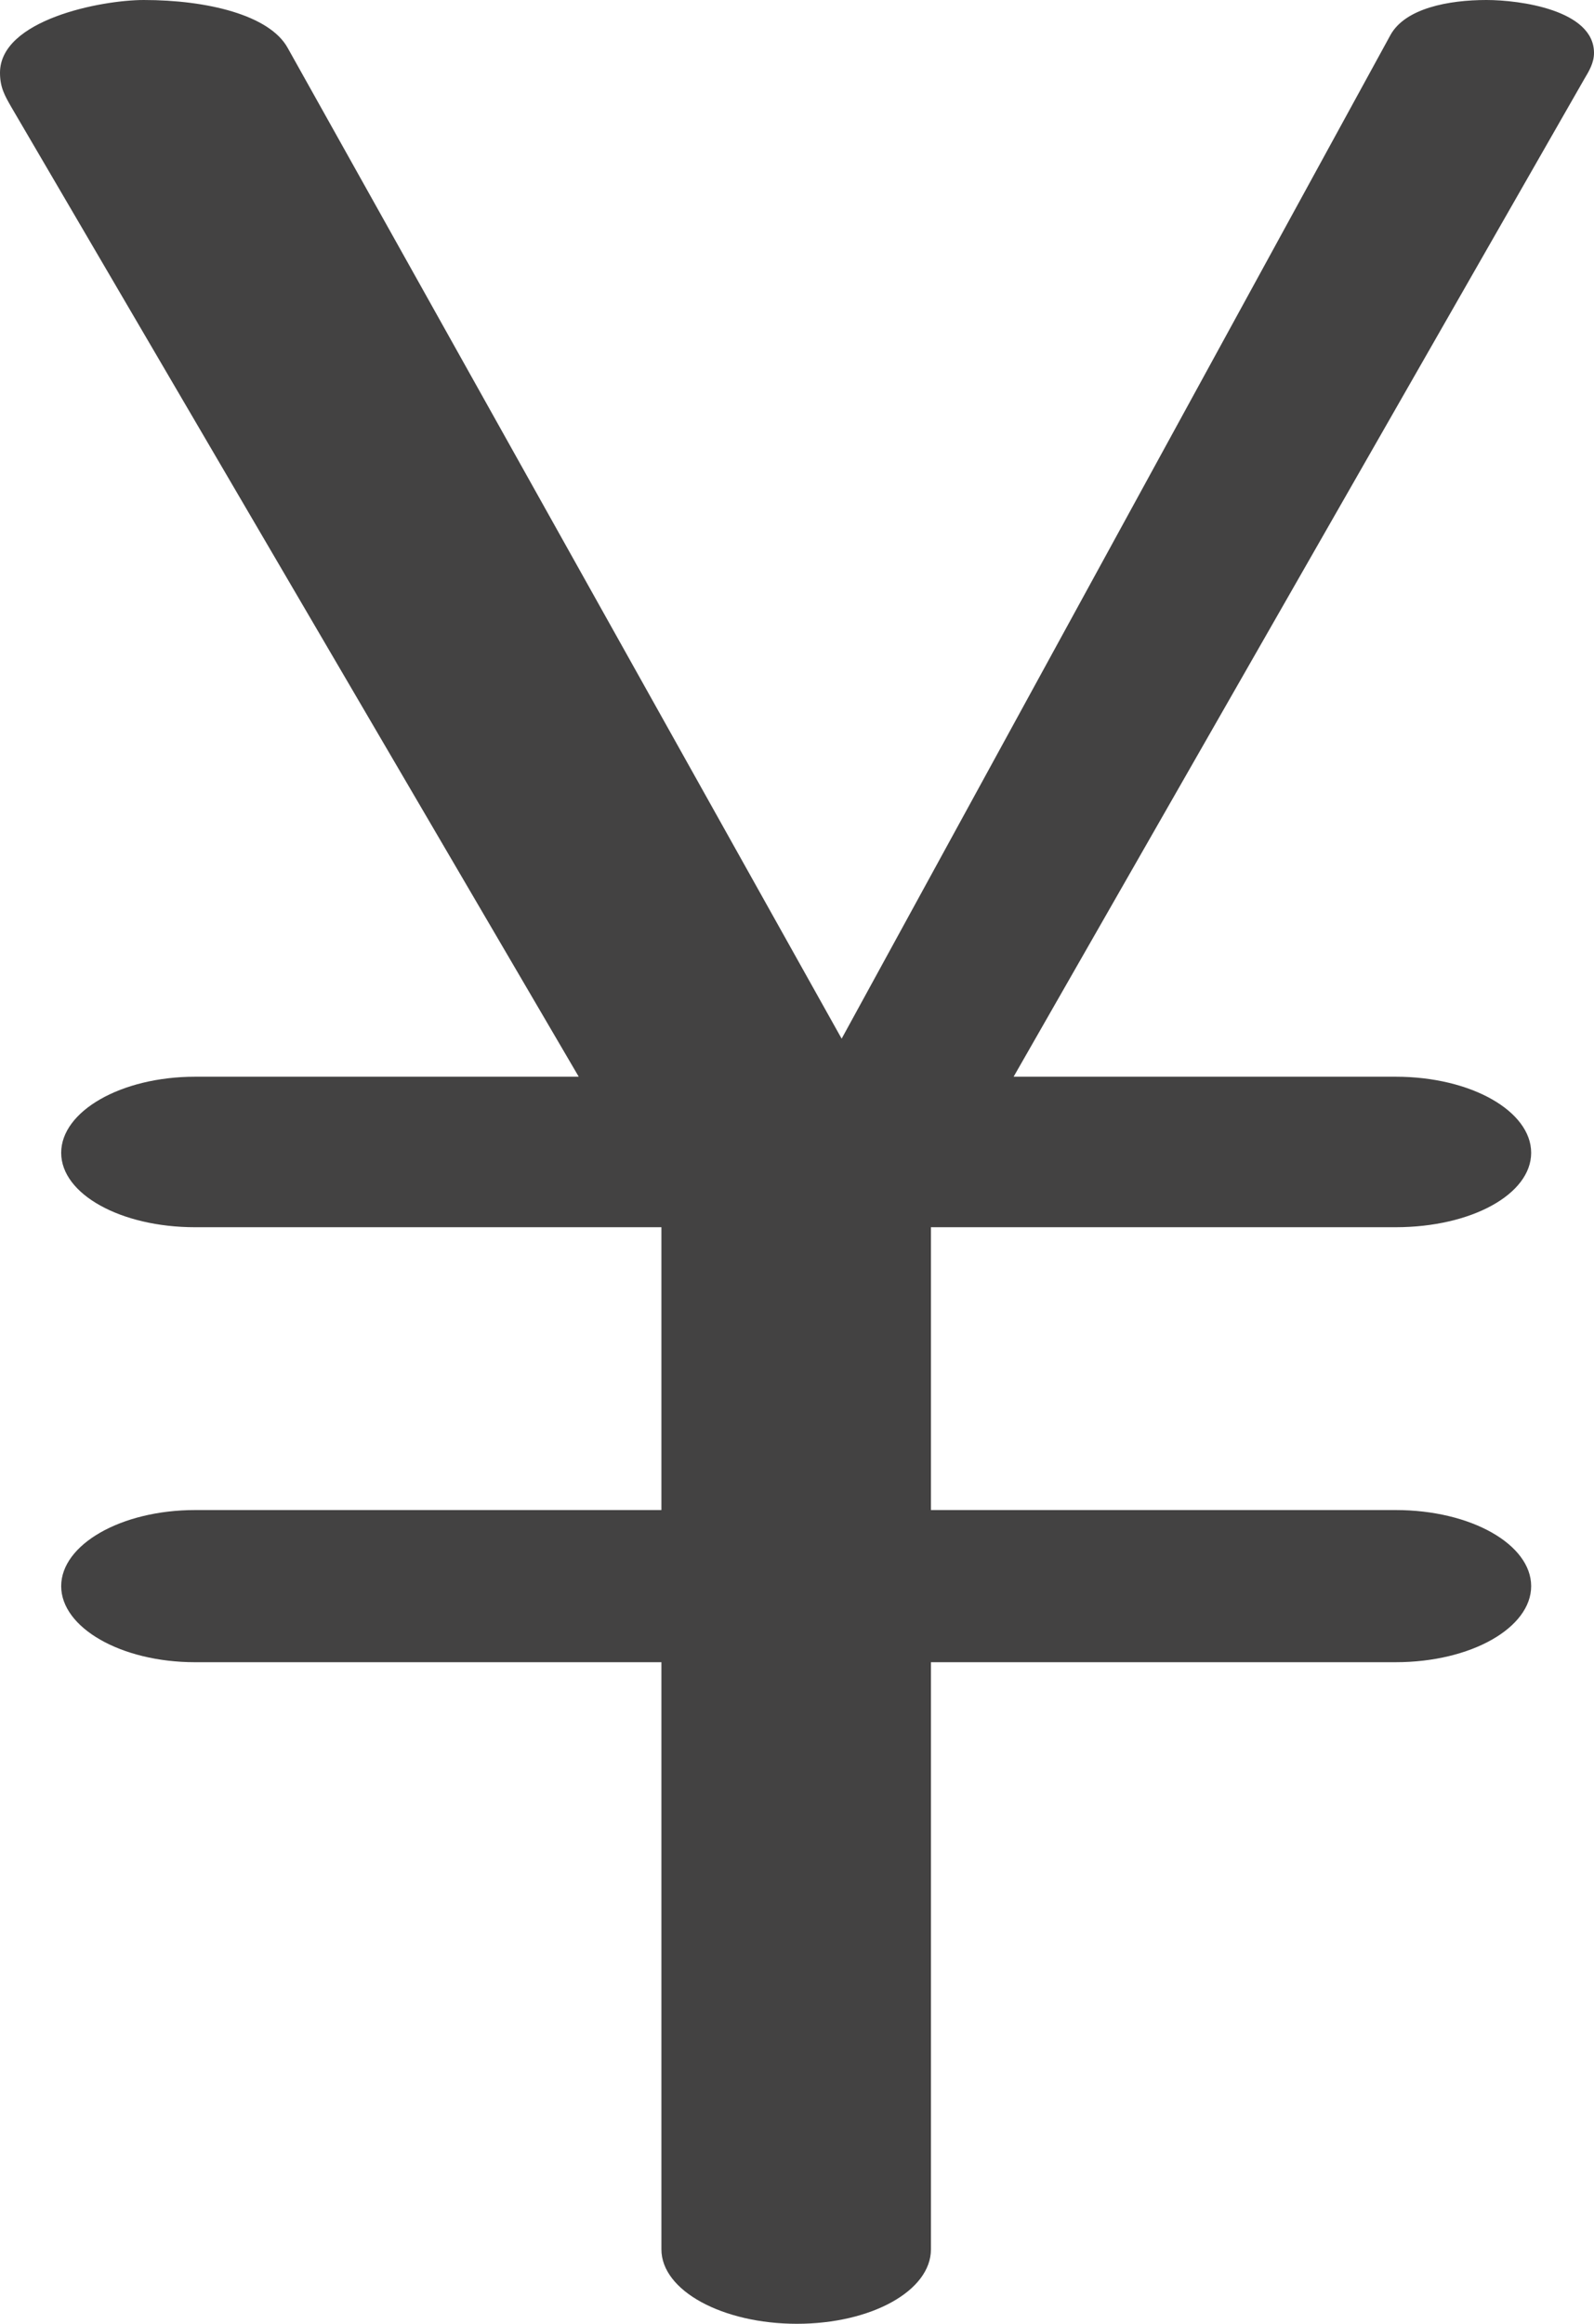 <?xml version="1.0" encoding="UTF-8"?>
<!DOCTYPE svg PUBLIC "-//W3C//DTD SVG 1.1//EN" "http://www.w3.org/Graphics/SVG/1.1/DTD/svg11.dtd">
<!-- Creator: CorelDRAW X8 -->
<svg xmlns="http://www.w3.org/2000/svg" xml:space="preserve" width="964px" height="1405px" version="1.1" style="shape-rendering:geometricPrecision; text-rendering:geometricPrecision; image-rendering:optimizeQuality; fill-rule:evenodd; clip-rule:evenodd"
viewBox="0 0 964 1405"
 xmlns:xlink="http://www.w3.org/1999/xlink">
 <defs>
  <style type="text/css">
   <![CDATA[
    .fil0 {fill:#434242;fill-rule:nonzero}
   ]]>
  </style>
 </defs>
 <g id="Layer_x0020_1">
  <path class="fil0" d="M482 1405c45,0 81,-20 81,-45l0 -355 281 0c46,0 82,-21 82,-46 0,-25 -36,-46 -82,-46l-281 0 0 -171 281 0c46,0 82,-20 82,-45 0,-25 -36,-46 -82,-46l-231 0 345 -603c3,-5 6,-10 6,-16 0,-26 -45,-32 -65,-32 -23,0 -49,5 -58,21l-332 607 -335 -599c-11,-20 -49,-29 -87,-29 -26,0 -87,12 -87,44 0,9 3,14 7,21l343 586 -232 0c-45,0 -81,21 -81,46 0,25 36,45 81,45l282 0 0 171 -282 0c-45,0 -81,21 -81,46 0,25 36,46 81,46l282 0 0 355c0,25 37,45 82,45z"/>
 </g>
</svg>
